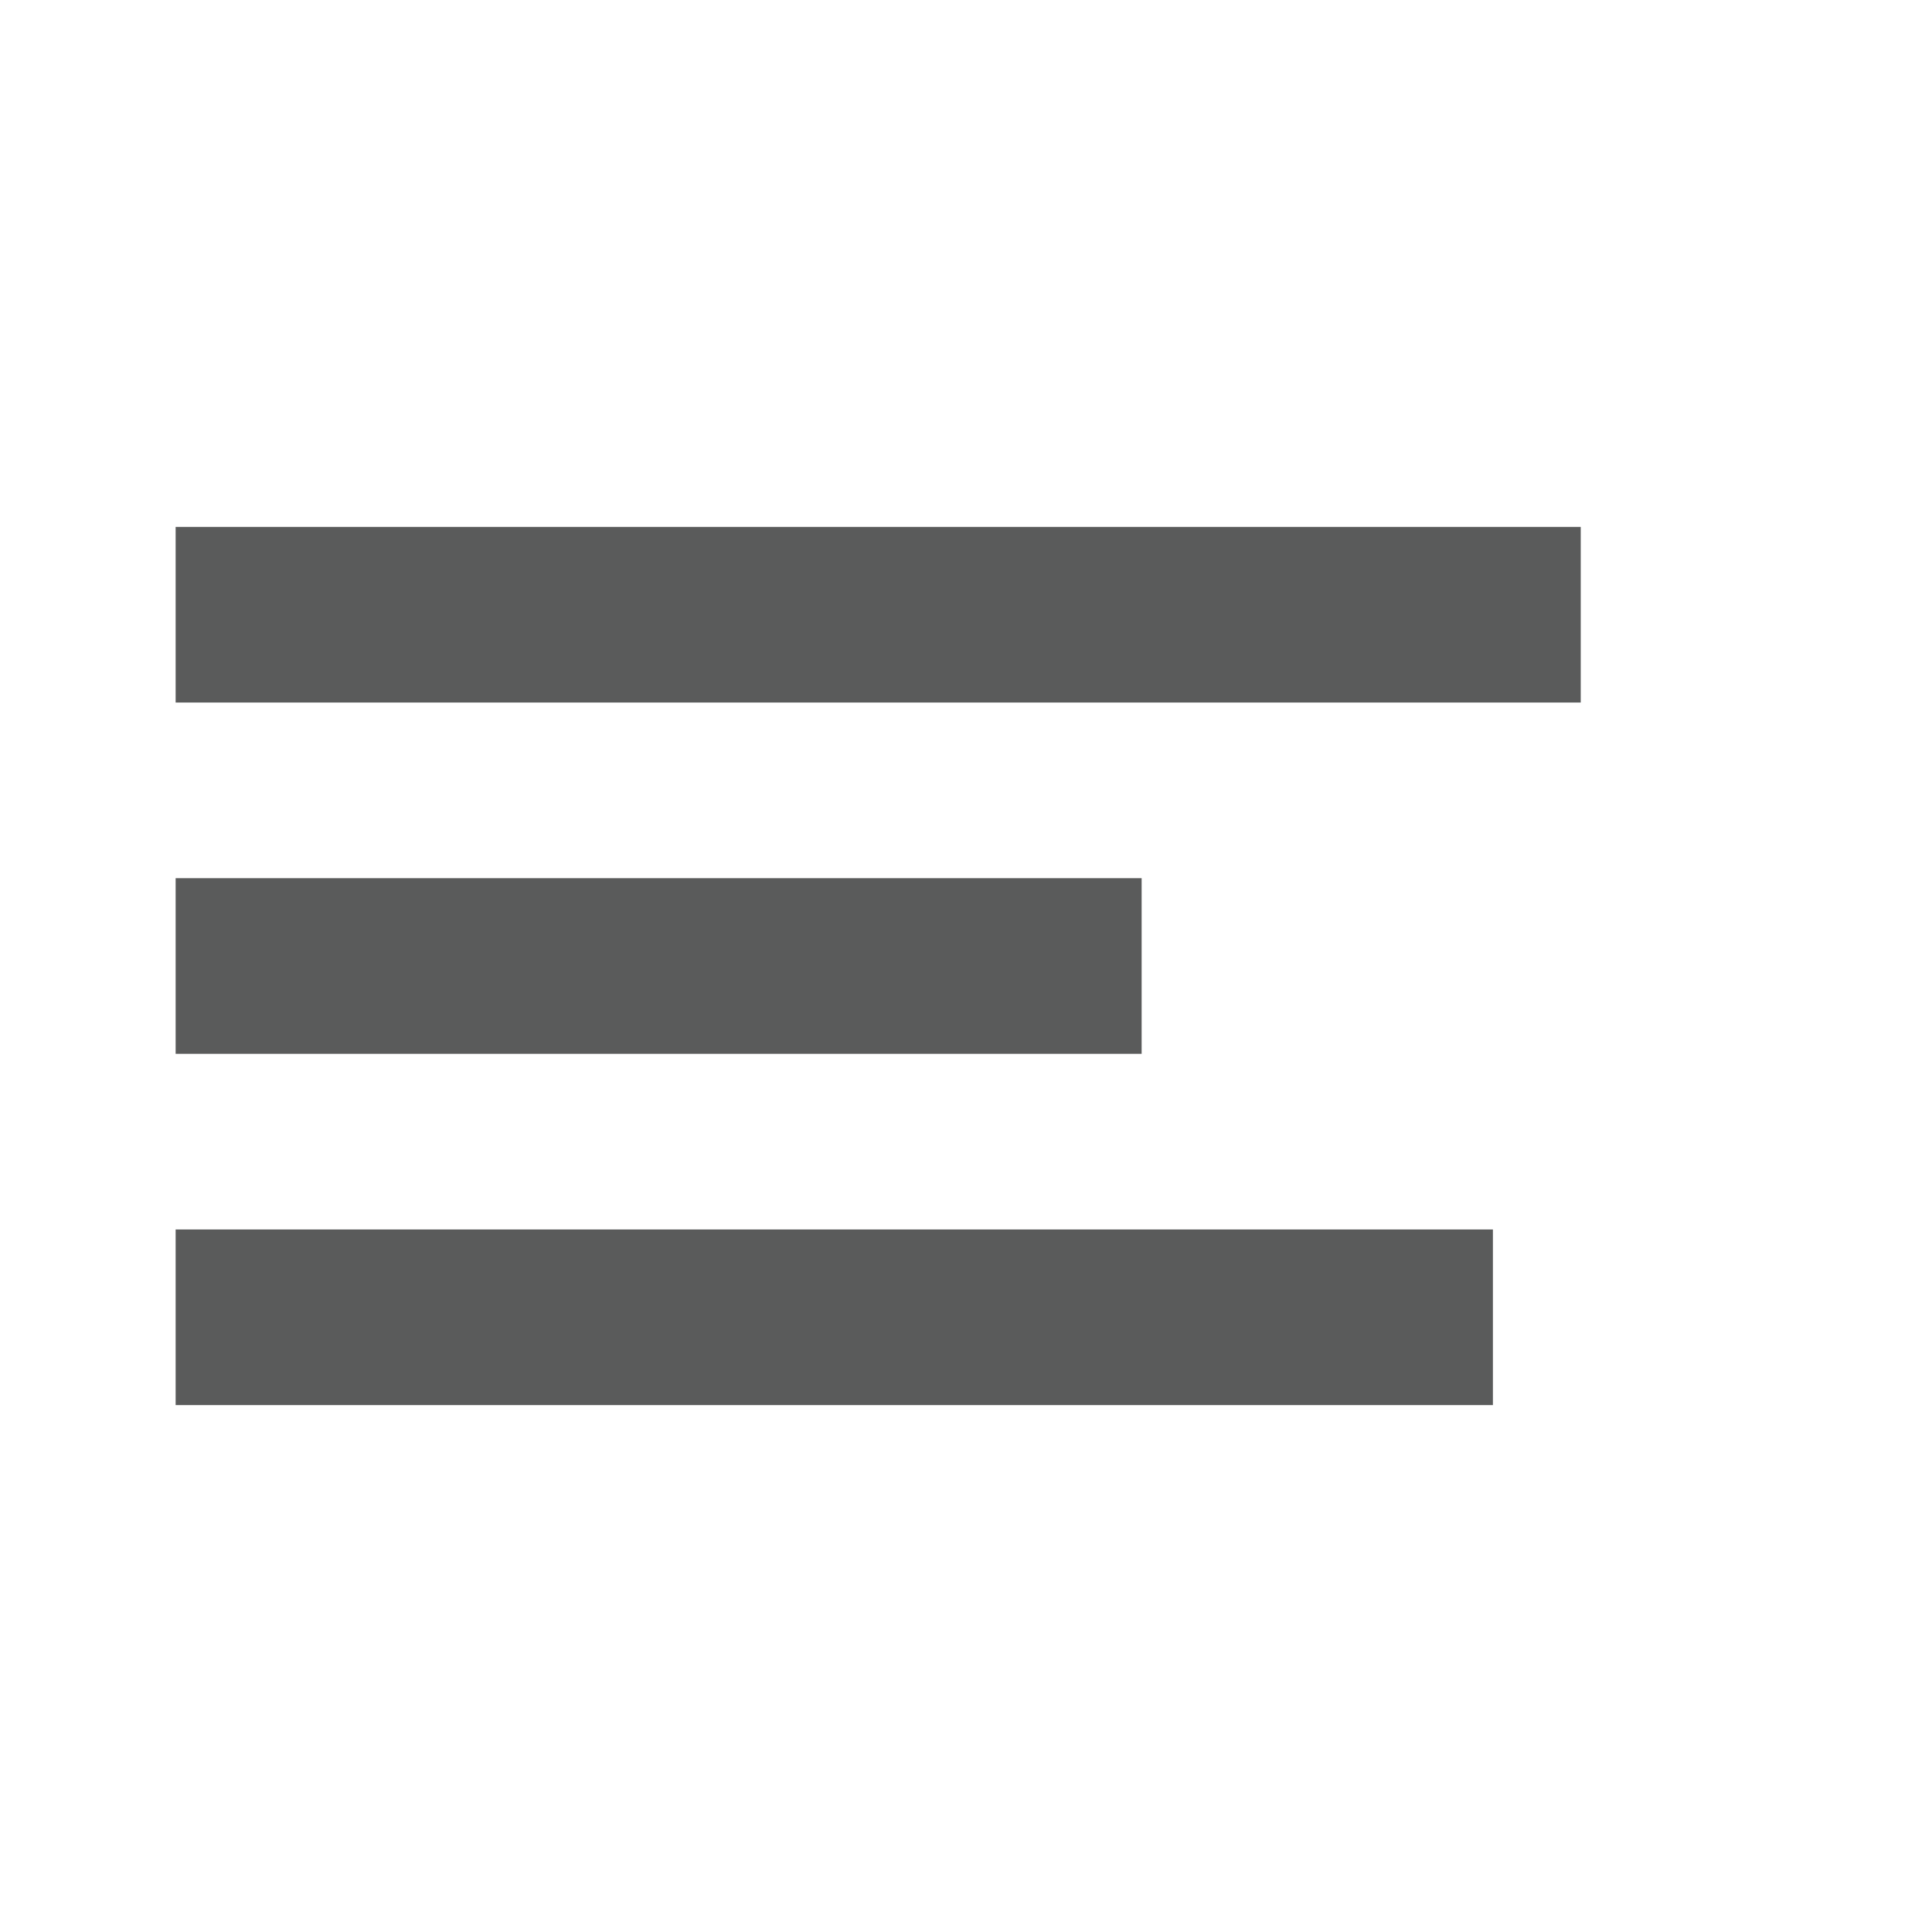 <?xml version="1.0" encoding="utf-8"?>
<!-- Generator: Adobe Illustrator 18.1.1, SVG Export Plug-In . SVG Version: 6.00 Build 0)  -->
<svg version="1.0" id="Layer_1" xmlns="http://www.w3.org/2000/svg" xmlns:xlink="http://www.w3.org/1999/xlink" x="0px" y="0px"
	 width="22px" height="22px" viewBox="0 0 22 22" enable-background="new 0 0 22 22" xml:space="preserve">
<g>
	<rect x="2" y="14" fill="#5A5B5B" width="15" height="2"/>
	<rect x="2" y="10" fill="#5A5B5B" width="11" height="2"/>
	<rect x="2" y="6" fill="#5A5B5B" width="16" height="2"/>
</g>
</svg>
